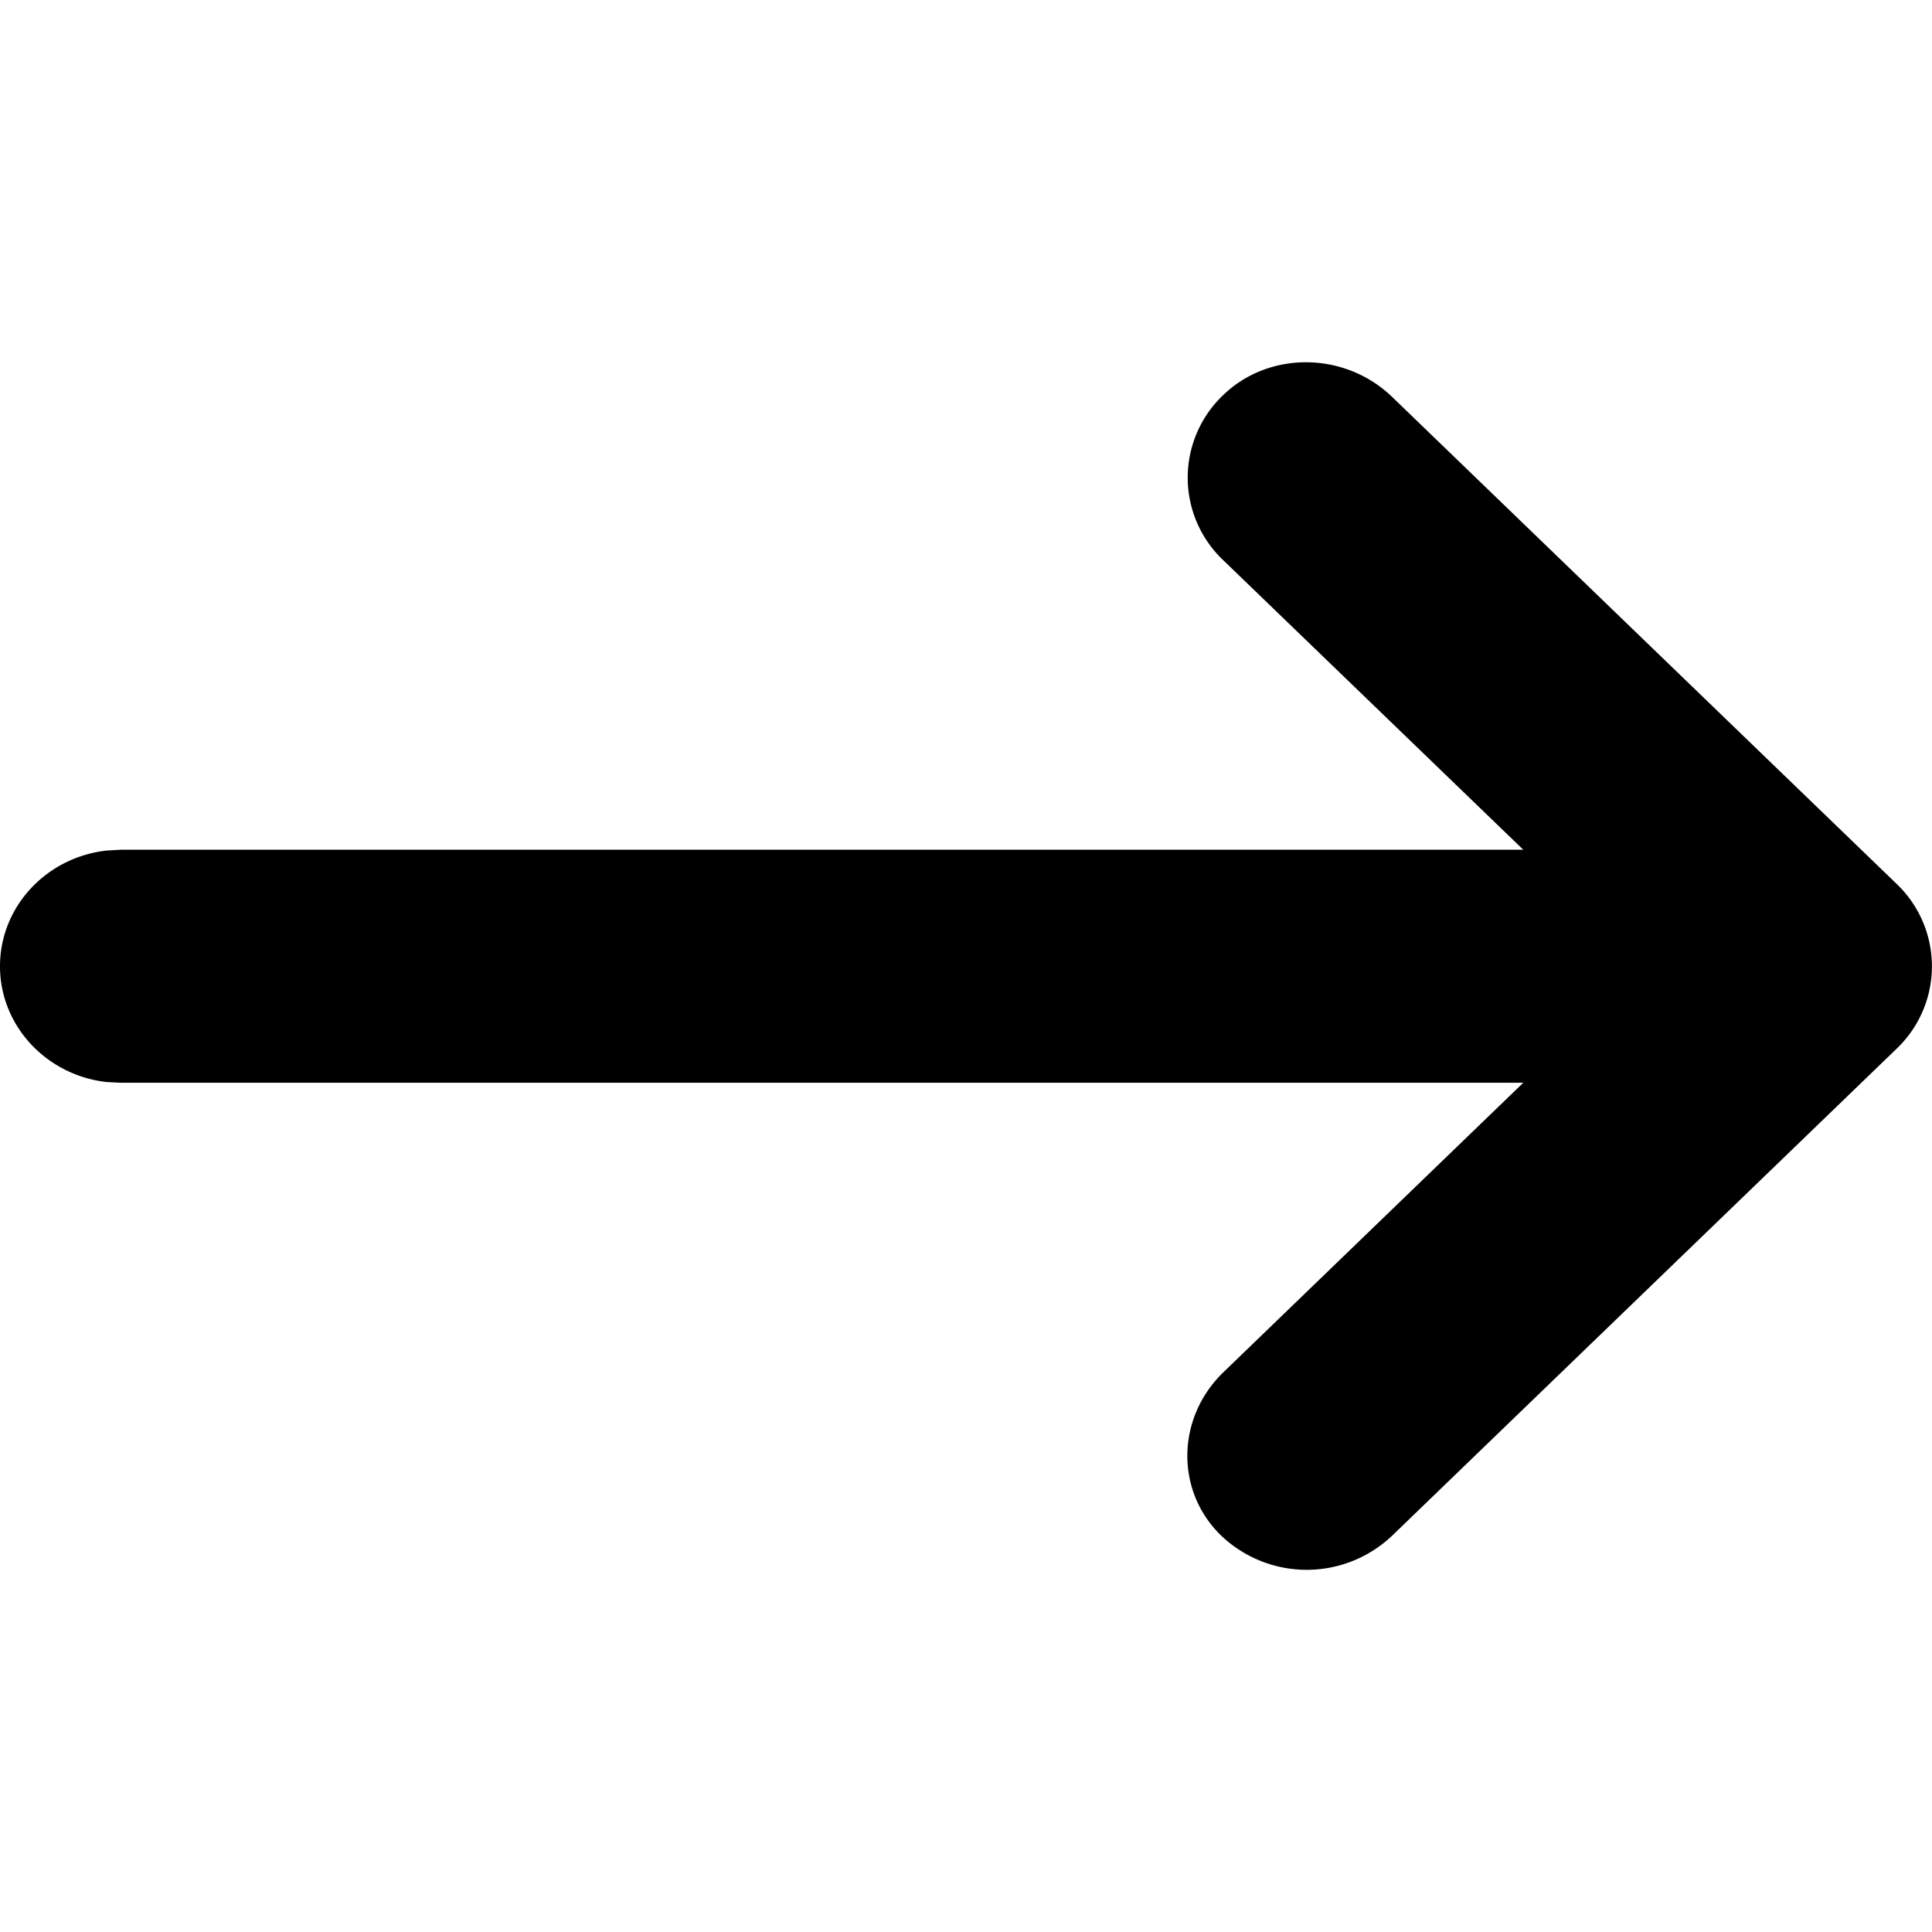 <svg id="i-arrow-right" viewBox="0 0 16 16" xmlns="http://www.w3.org/2000/svg"><path d="m11.53 12.717 4.176-4.031a.943.943 0 0 0 0-1.367L11.53 3.288c-.391-.378-1.02-.384-1.4-.016a.942.942 0 0 0 .003 1.37l2.482 2.395H1l-.117.007C.386 7.099 0 7.507 0 8.002c0 .495.386.903.883.959L1 8.967h11.615l-2.482 2.396c-.393.379-.4.986-.02 1.354a1.027 1.027 0 0 0 1.417 0z" fill="currentColor" fill-rule="evenodd"/></svg>
